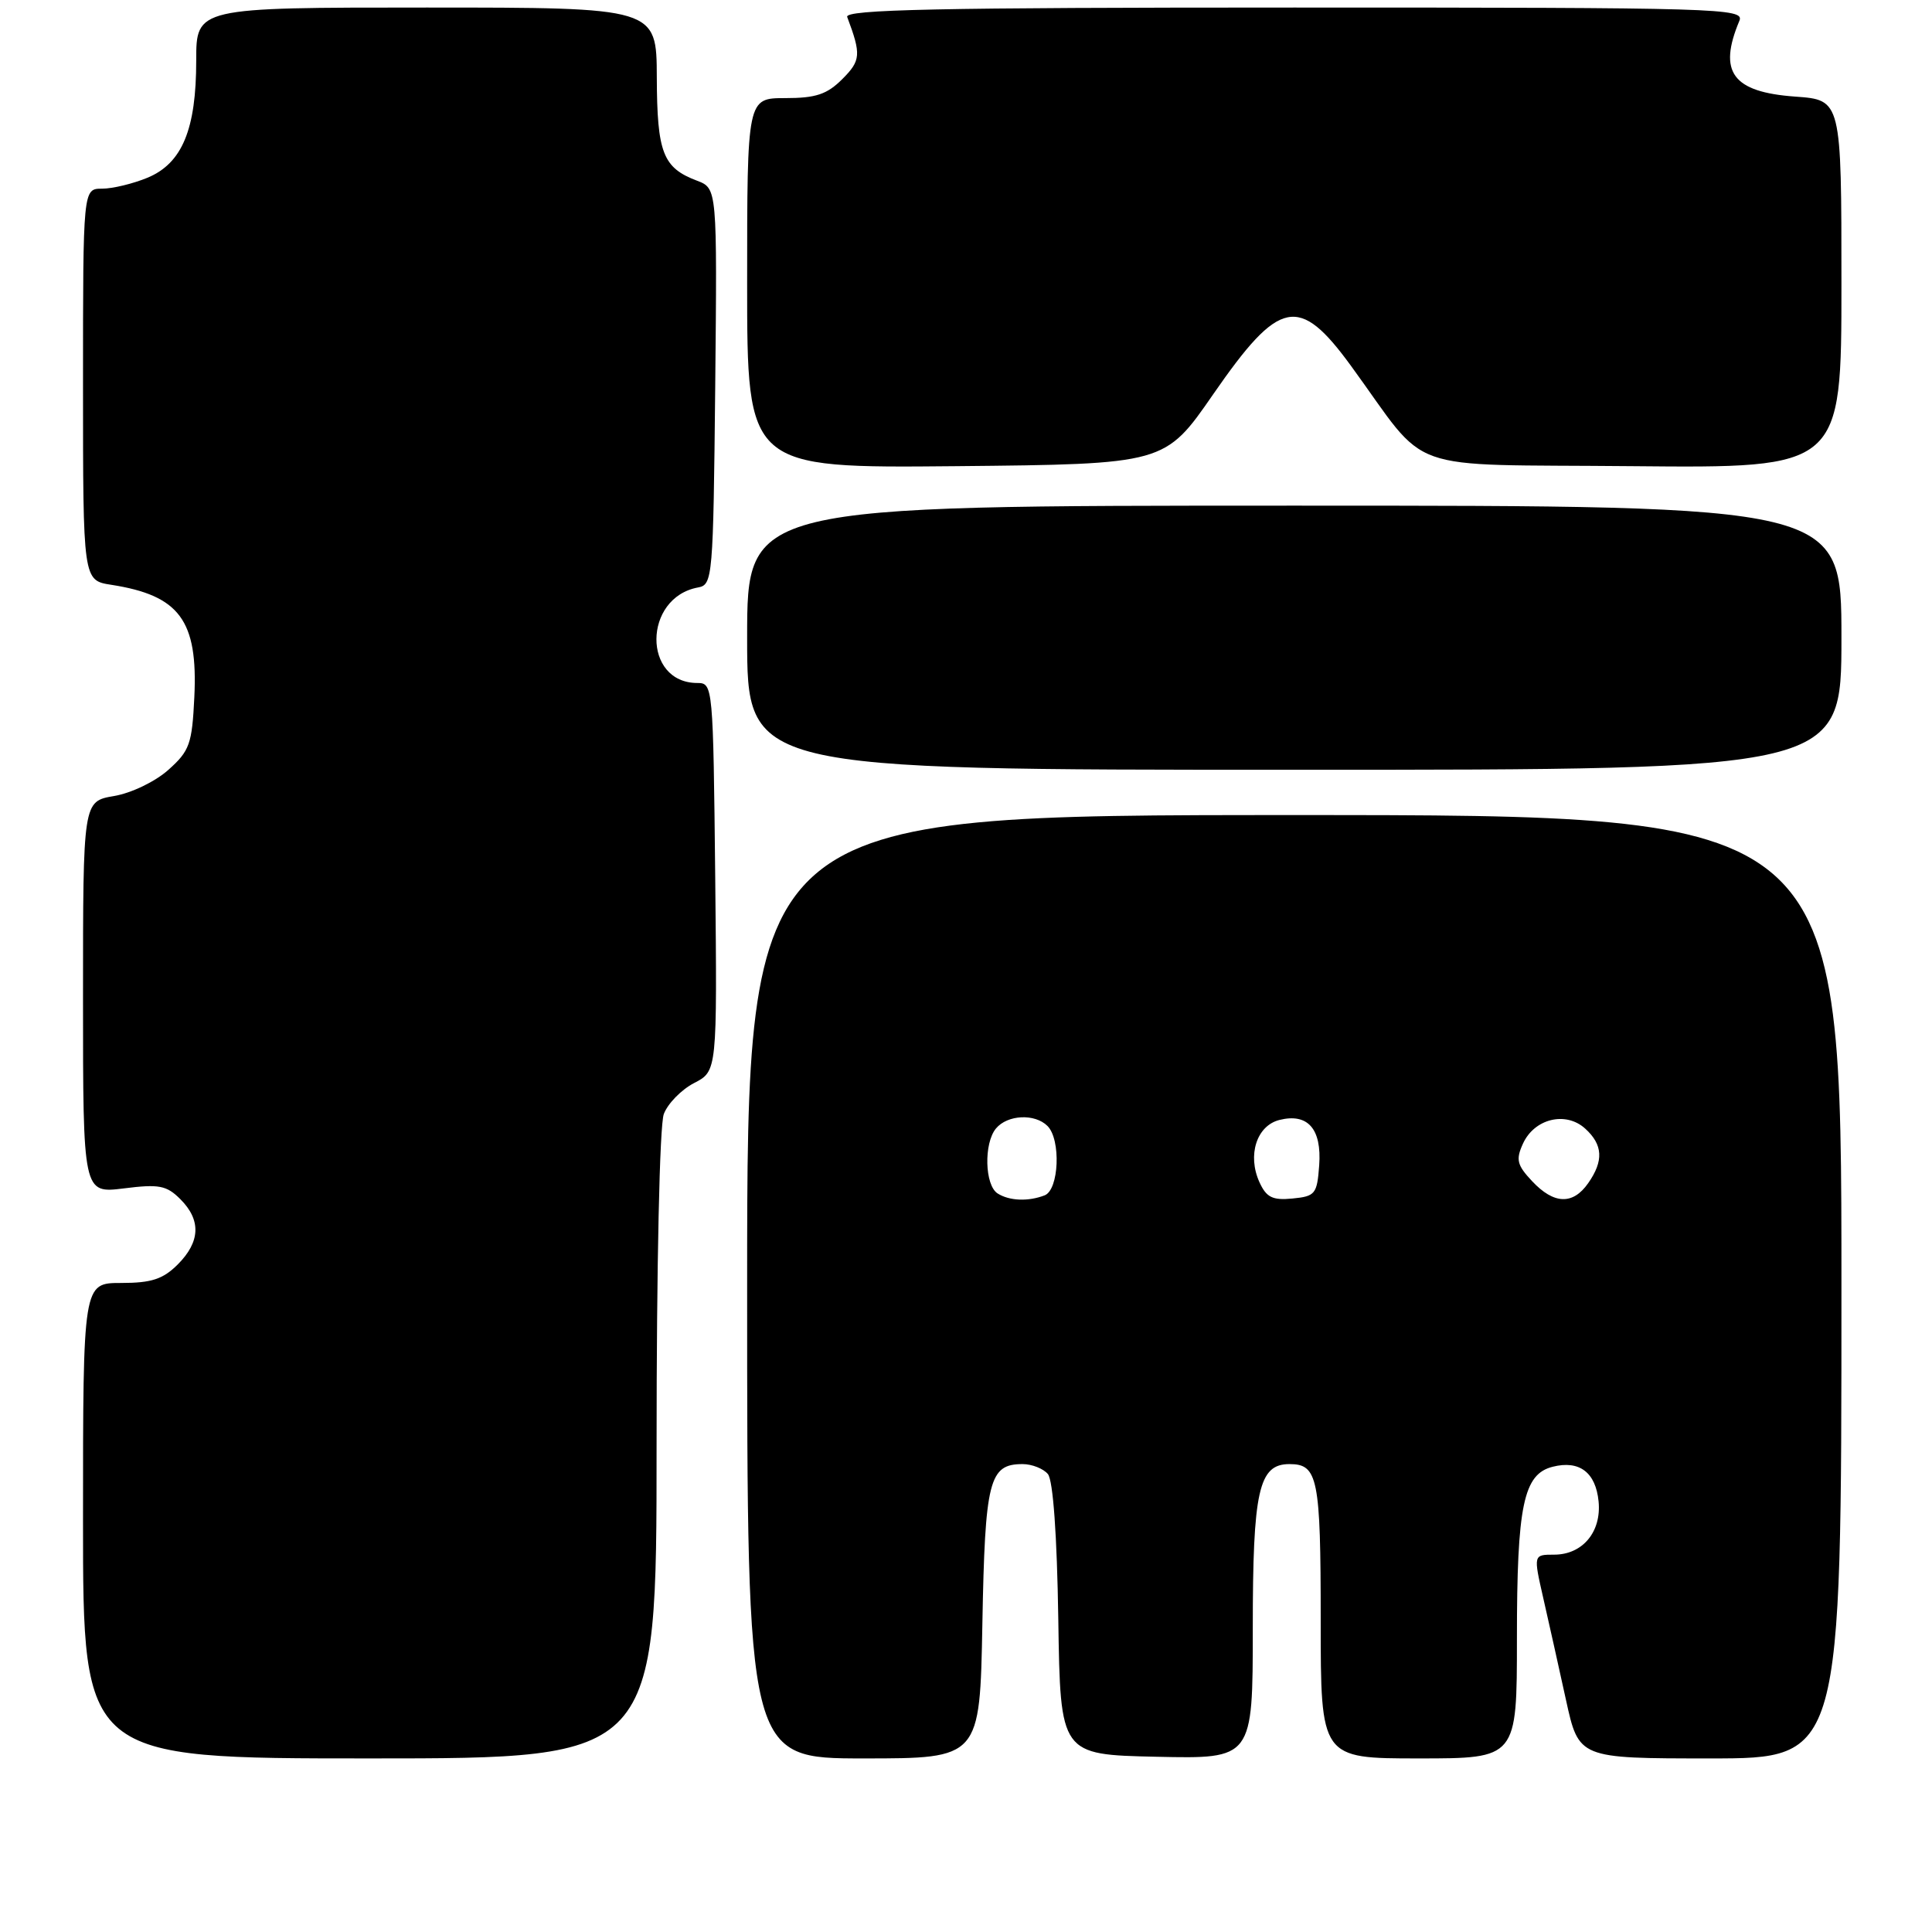 <?xml version="1.0" encoding="UTF-8" standalone="no"?>
<!DOCTYPE svg PUBLIC "-//W3C//DTD SVG 1.1//EN" "http://www.w3.org/Graphics/SVG/1.1/DTD/svg11.dtd" >
<svg xmlns="http://www.w3.org/2000/svg" xmlns:xlink="http://www.w3.org/1999/xlink" version="1.1" viewBox="0 0 256 256">
 <g >
 <path fill="currentColor"
d=" M 87.00 191.57 C 87.00 167.60 87.40 149.07 87.96 147.61 C 88.48 146.23 90.29 144.38 91.97 143.51 C 95.03 141.93 95.03 141.93 94.77 116.22 C 94.50 90.89 94.47 90.50 92.41 90.50 C 85.12 90.50 85.19 79.18 92.50 77.84 C 94.43 77.49 94.51 76.58 94.77 51.22 C 95.03 24.96 95.03 24.96 92.35 23.94 C 87.83 22.23 87.07 20.25 87.03 10.25 C 87.00 1.00 87.00 1.00 56.50 1.00 C 26.00 1.00 26.00 1.00 26.00 8.03 C 26.00 17.15 24.14 21.62 19.57 23.54 C 17.64 24.34 14.92 25.00 13.53 25.00 C 11.00 25.00 11.00 25.00 11.00 50.95 C 11.00 76.91 11.00 76.91 14.75 77.49 C 23.79 78.90 26.24 82.21 25.75 92.37 C 25.45 98.59 25.13 99.49 22.31 102.01 C 20.56 103.57 17.41 105.09 15.10 105.48 C 11.00 106.18 11.00 106.18 11.00 132.16 C 11.00 158.14 11.00 158.14 16.40 157.47 C 21.08 156.88 22.07 157.07 23.90 158.90 C 26.67 161.67 26.55 164.54 23.55 167.55 C 21.59 169.50 20.07 170.00 16.05 170.00 C 11.00 170.00 11.00 170.00 11.00 201.50 C 11.00 233.00 11.00 233.00 49.00 233.00 C 87.00 233.00 87.00 233.00 87.00 191.57 Z  M 130.17 215.15 C 130.52 196.11 131.06 194.00 135.50 194.00 C 136.74 194.00 138.25 194.60 138.85 195.32 C 139.54 196.15 140.06 203.42 140.23 214.57 C 140.50 232.50 140.50 232.50 153.25 232.78 C 166.00 233.06 166.00 233.06 166.00 215.75 C 166.00 197.49 166.78 194.00 170.86 194.00 C 174.63 194.00 175.00 195.83 175.00 214.70 C 175.00 233.00 175.00 233.00 188.00 233.00 C 201.00 233.00 201.00 233.00 201.00 217.15 C 201.00 199.46 201.86 195.32 205.75 194.35 C 209.28 193.46 211.44 195.10 211.82 198.94 C 212.22 202.98 209.70 206.00 205.93 206.00 C 203.18 206.00 203.18 206.00 204.49 211.75 C 205.21 214.91 206.57 220.99 207.50 225.25 C 209.20 233.00 209.20 233.00 226.60 233.00 C 244.00 233.00 244.00 233.00 244.00 170.50 C 244.00 108.00 244.00 108.00 171.50 108.00 C 99.00 108.00 99.00 108.00 99.00 170.50 C 99.00 233.00 99.00 233.00 114.42 233.00 C 129.84 233.00 129.84 233.00 130.17 215.15 Z  M 244.00 84.50 C 244.00 67.00 244.00 67.00 171.50 67.00 C 99.00 67.00 99.00 67.00 99.00 84.50 C 99.00 102.00 99.00 102.00 171.50 102.00 C 244.00 102.00 244.00 102.00 244.00 84.50 Z  M 160.75 52.25 C 169.54 39.55 172.11 39.02 179.00 48.46 C 189.63 63.03 185.25 61.47 216.30 61.77 C 244.00 62.03 244.00 62.03 244.00 37.64 C 244.00 13.24 244.00 13.24 237.87 12.80 C 229.56 12.20 227.62 9.56 230.48 2.75 C 231.17 1.09 227.98 1.00 171.50 1.00 C 124.14 1.00 111.88 1.26 112.26 2.25 C 114.13 7.23 114.07 8.02 111.61 10.48 C 109.58 12.51 108.10 13.00 104.05 13.00 C 99.00 13.00 99.00 13.00 99.00 37.52 C 99.00 62.03 99.00 62.03 126.67 61.77 C 154.35 61.50 154.35 61.50 160.75 52.25 Z  M 132.19 158.14 C 130.48 157.05 130.34 151.50 131.97 149.53 C 133.49 147.70 137.12 147.52 138.80 149.20 C 140.60 151.00 140.33 157.66 138.42 158.39 C 136.24 159.23 133.75 159.13 132.19 158.14 Z  M 166.88 156.64 C 165.26 153.07 166.51 149.16 169.53 148.40 C 173.29 147.46 175.15 149.58 174.80 154.41 C 174.52 158.22 174.28 158.52 171.26 158.81 C 168.61 159.07 167.80 158.66 166.88 156.64 Z  M 203.01 156.51 C 201.01 154.38 200.83 153.66 201.80 151.54 C 203.31 148.22 207.47 147.21 210.04 149.54 C 212.40 151.68 212.52 153.81 210.44 156.78 C 208.41 159.68 205.90 159.59 203.01 156.51 Z "/>
</g>
</svg>